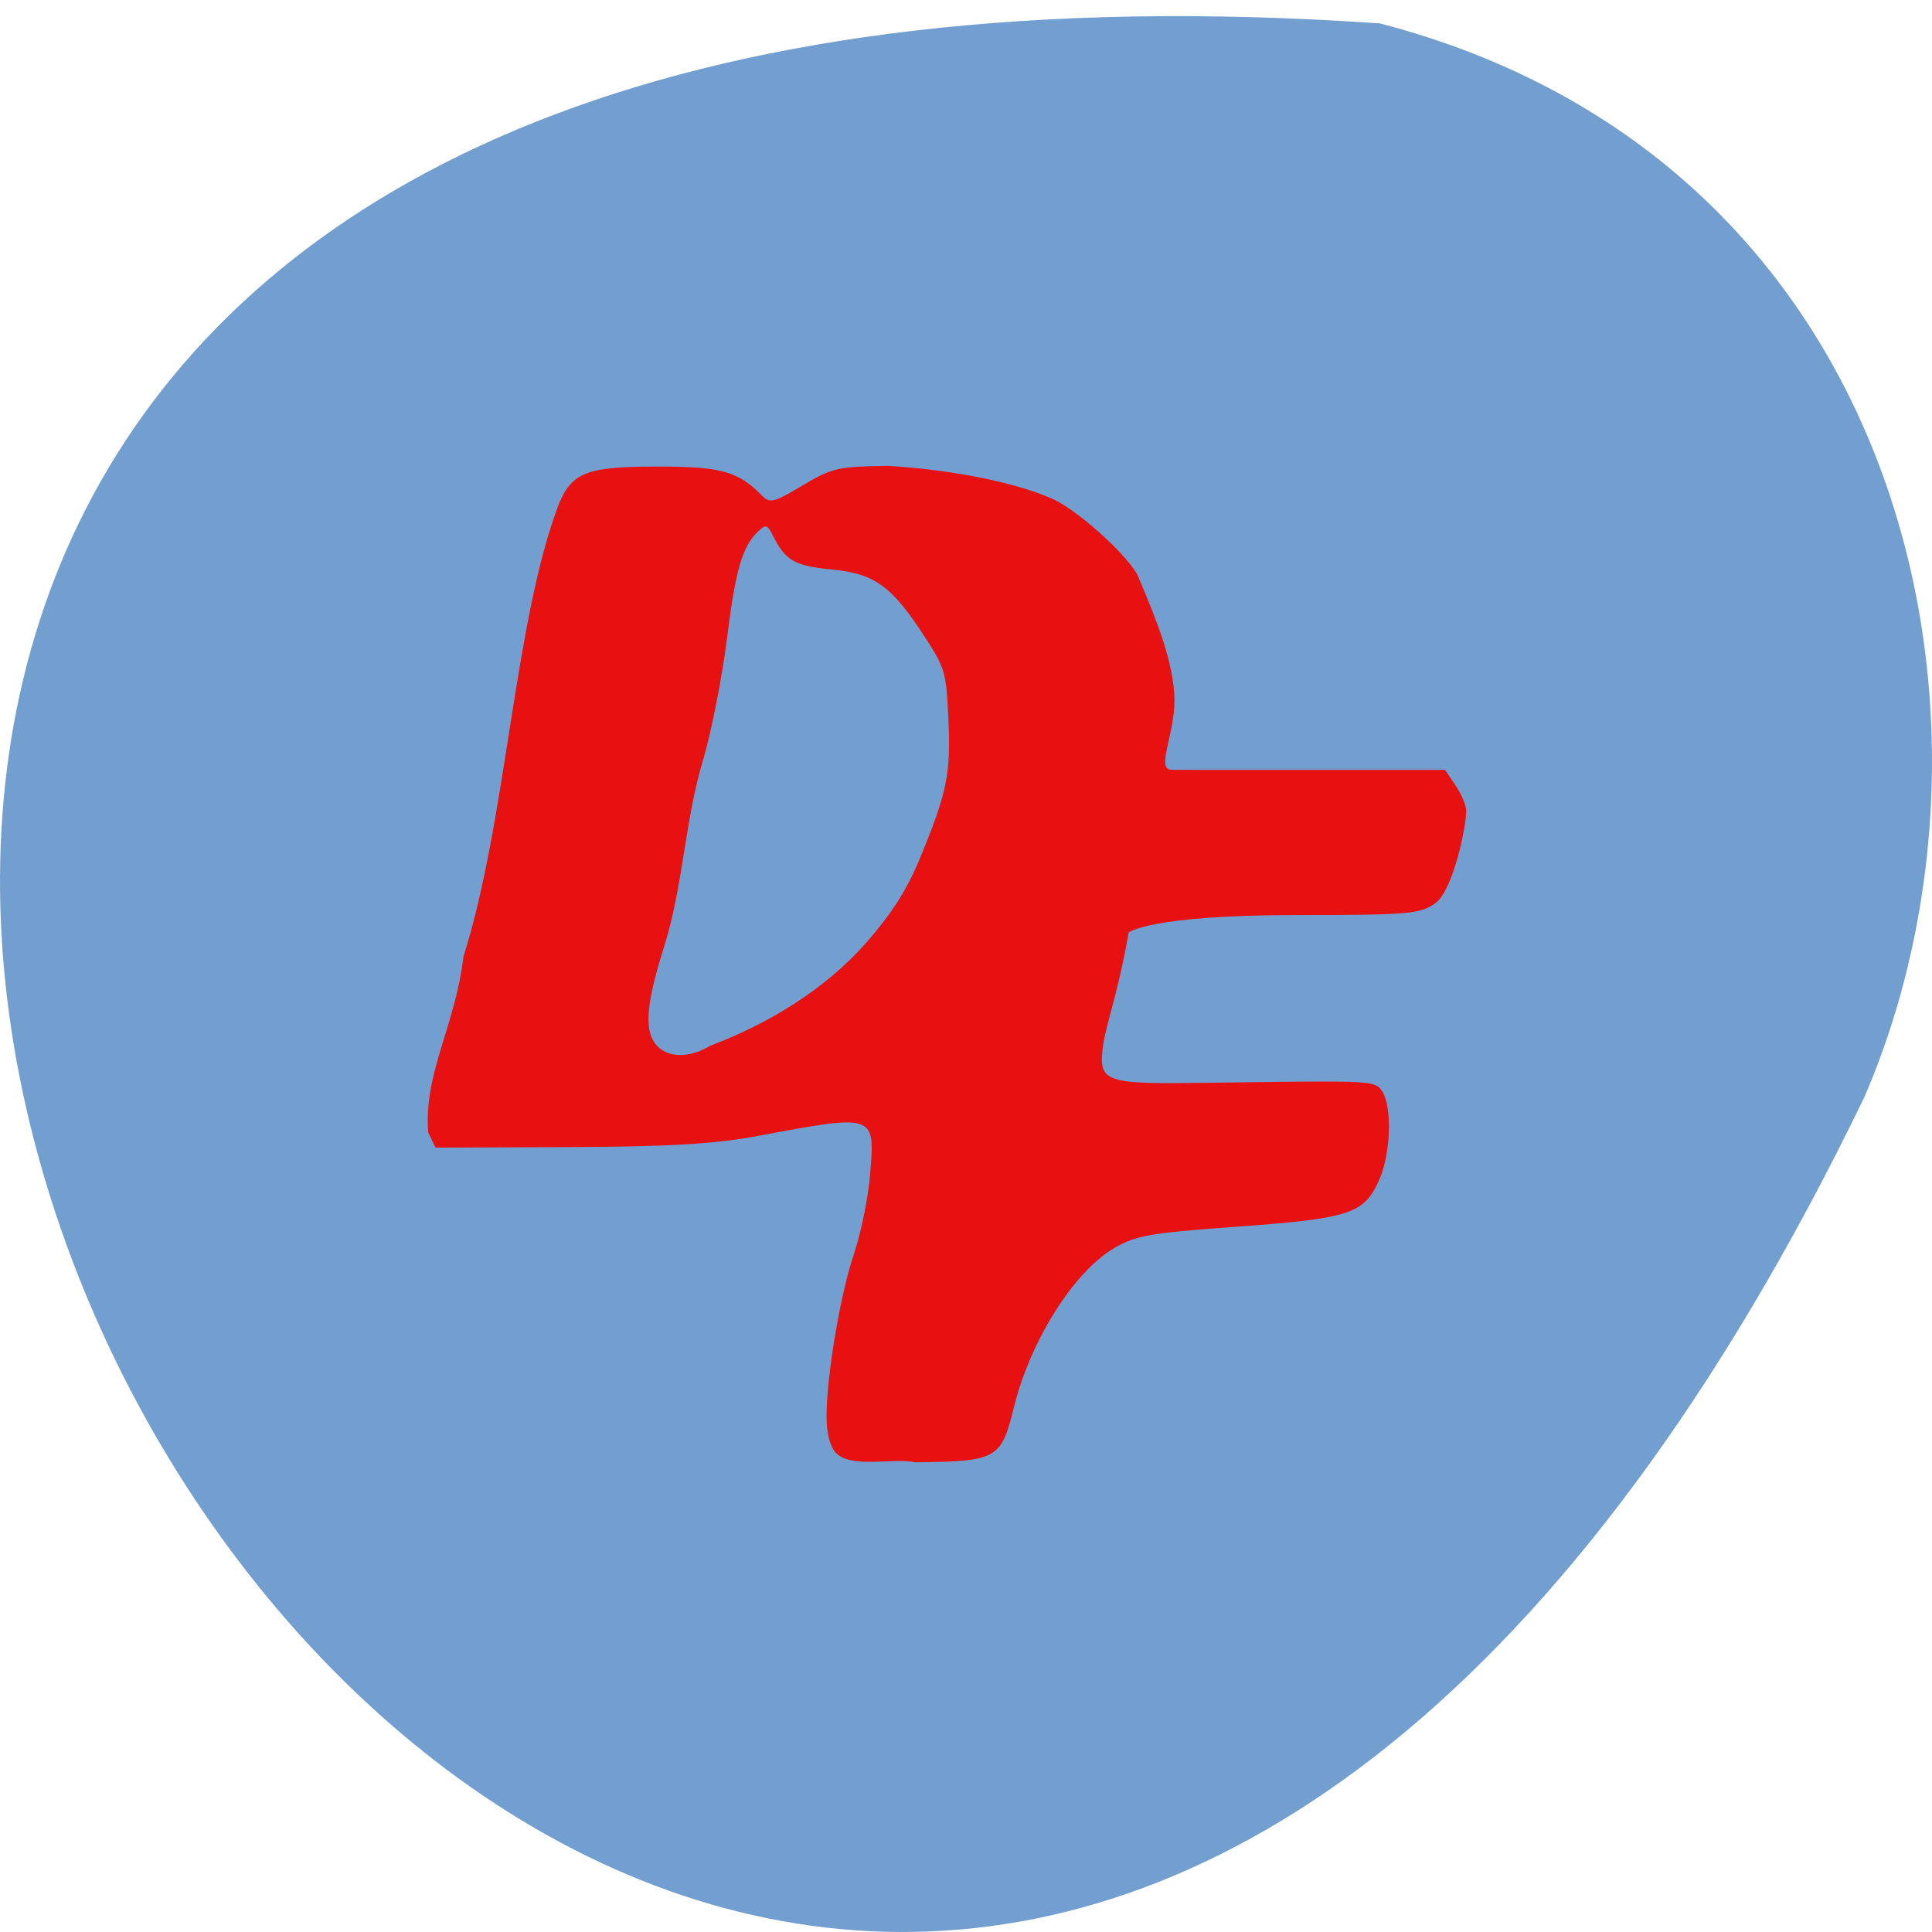 <svg xmlns="http://www.w3.org/2000/svg" viewBox="0 0 256 256"><path d="m 182.83 799.46 c -368.15 -25.429 -92.2 465.65 64.2 142.29 21.558 -49.828 5.804 -124.13 -64.2 -142.29 z" fill="#729fcf" color="#000" transform="translate(0 -796.36)"/><path d="m 303.35 106.72 c -0.84 -0.933 -1.298 -2.711 -1.298 -5.04 0 -5.603 1.995 -16.885 3.975 -22.474 0.988 -2.789 2.027 -7.629 2.31 -10.755 0.784 -8.671 0.917 -8.626 -16.301 -5.549 -6.185 1.106 -12.823 1.477 -27.418 1.534 l -19.257 0.075 l -1.063 -2.094 c -0.678 -8.235 3.932 -14.736 5.109 -24.342 6.302 -19 7.319 -46.46 13.874 -62.781 1.932 -4.311 4.105 -5.084 14.287 -5.084 9.152 0 11.663 0.661 15.05 3.959 1.215 1.183 1.705 1.073 5.938 -1.337 4.275 -2.434 5.184 -2.633 12.401 -2.715 7.567 0.41 17.732 1.93 24.03 4.639 4.103 1.903 11.601 8.569 12.375 11 2.519 5.687 5.067 11.676 5.123 16.816 0.014 4.831 -2.744 9.621 -0.395 9.628 l 4.054 0.012 h 17.785 h 17.785 l 1.538 2.17 c 0.846 1.194 1.536 2.769 1.535 3.5 -0.005 2.24 -1.929 11.06 -4.48 12.782 -2.234 1.512 -3.769 1.637 -20.224 1.644 -21.233 0.008 -24.23 2.413 -24.23 2.413 -1.898 10.267 -3.737 13.385 -3.88 17.346 -0.145 4.03 2.81 3.608 22.323 3.375 17.09 -0.204 17.386 -0.122 18.341 1.329 1.436 2.18 1.252 8.88 -0.669 12.645 -2.206 4.324 -4.309 4.93 -21.14 6.091 -11.917 0.822 -13.989 1.178 -17.13 2.945 -5.819 3.274 -12.12 12.835 -14.466 21.943 -1.87 7.269 -2.445 7.575 -14.376 7.677 -3.165 -0.651 -9.323 0.94 -11.508 -1.355 z m -18.18 -56.31 c 8.616 -3.102 16.721 -7.882 22.598 -14.237 3.777 -4.127 5.93 -7.356 7.825 -11.736 3.935 -9.1 4.479 -11.637 4.119 -19.254 -0.307 -6.498 -0.473 -7.05 -3.416 -11.376 -4.829 -7.1 -7.241 -8.764 -13.552 -9.352 -5.396 -0.502 -6.671 -1.223 -8.558 -4.836 -0.719 -1.377 -0.975 -1.426 -2.089 -0.4 -2.275 2.096 -3.239 5.286 -4.498 14.895 -0.682 5.2 -2.199 12.605 -3.373 16.455 -2.702 8.454 -2.944 17.511 -5.639 25.834 -2.644 7.998 -3.01 11.708 -1.354 13.739 1.596 1.958 4.804 2.066 7.937 0.267 z" fill="#e71111" transform="matrix(0.914 0 0 0.957 -166.55 90.33)"/></svg>